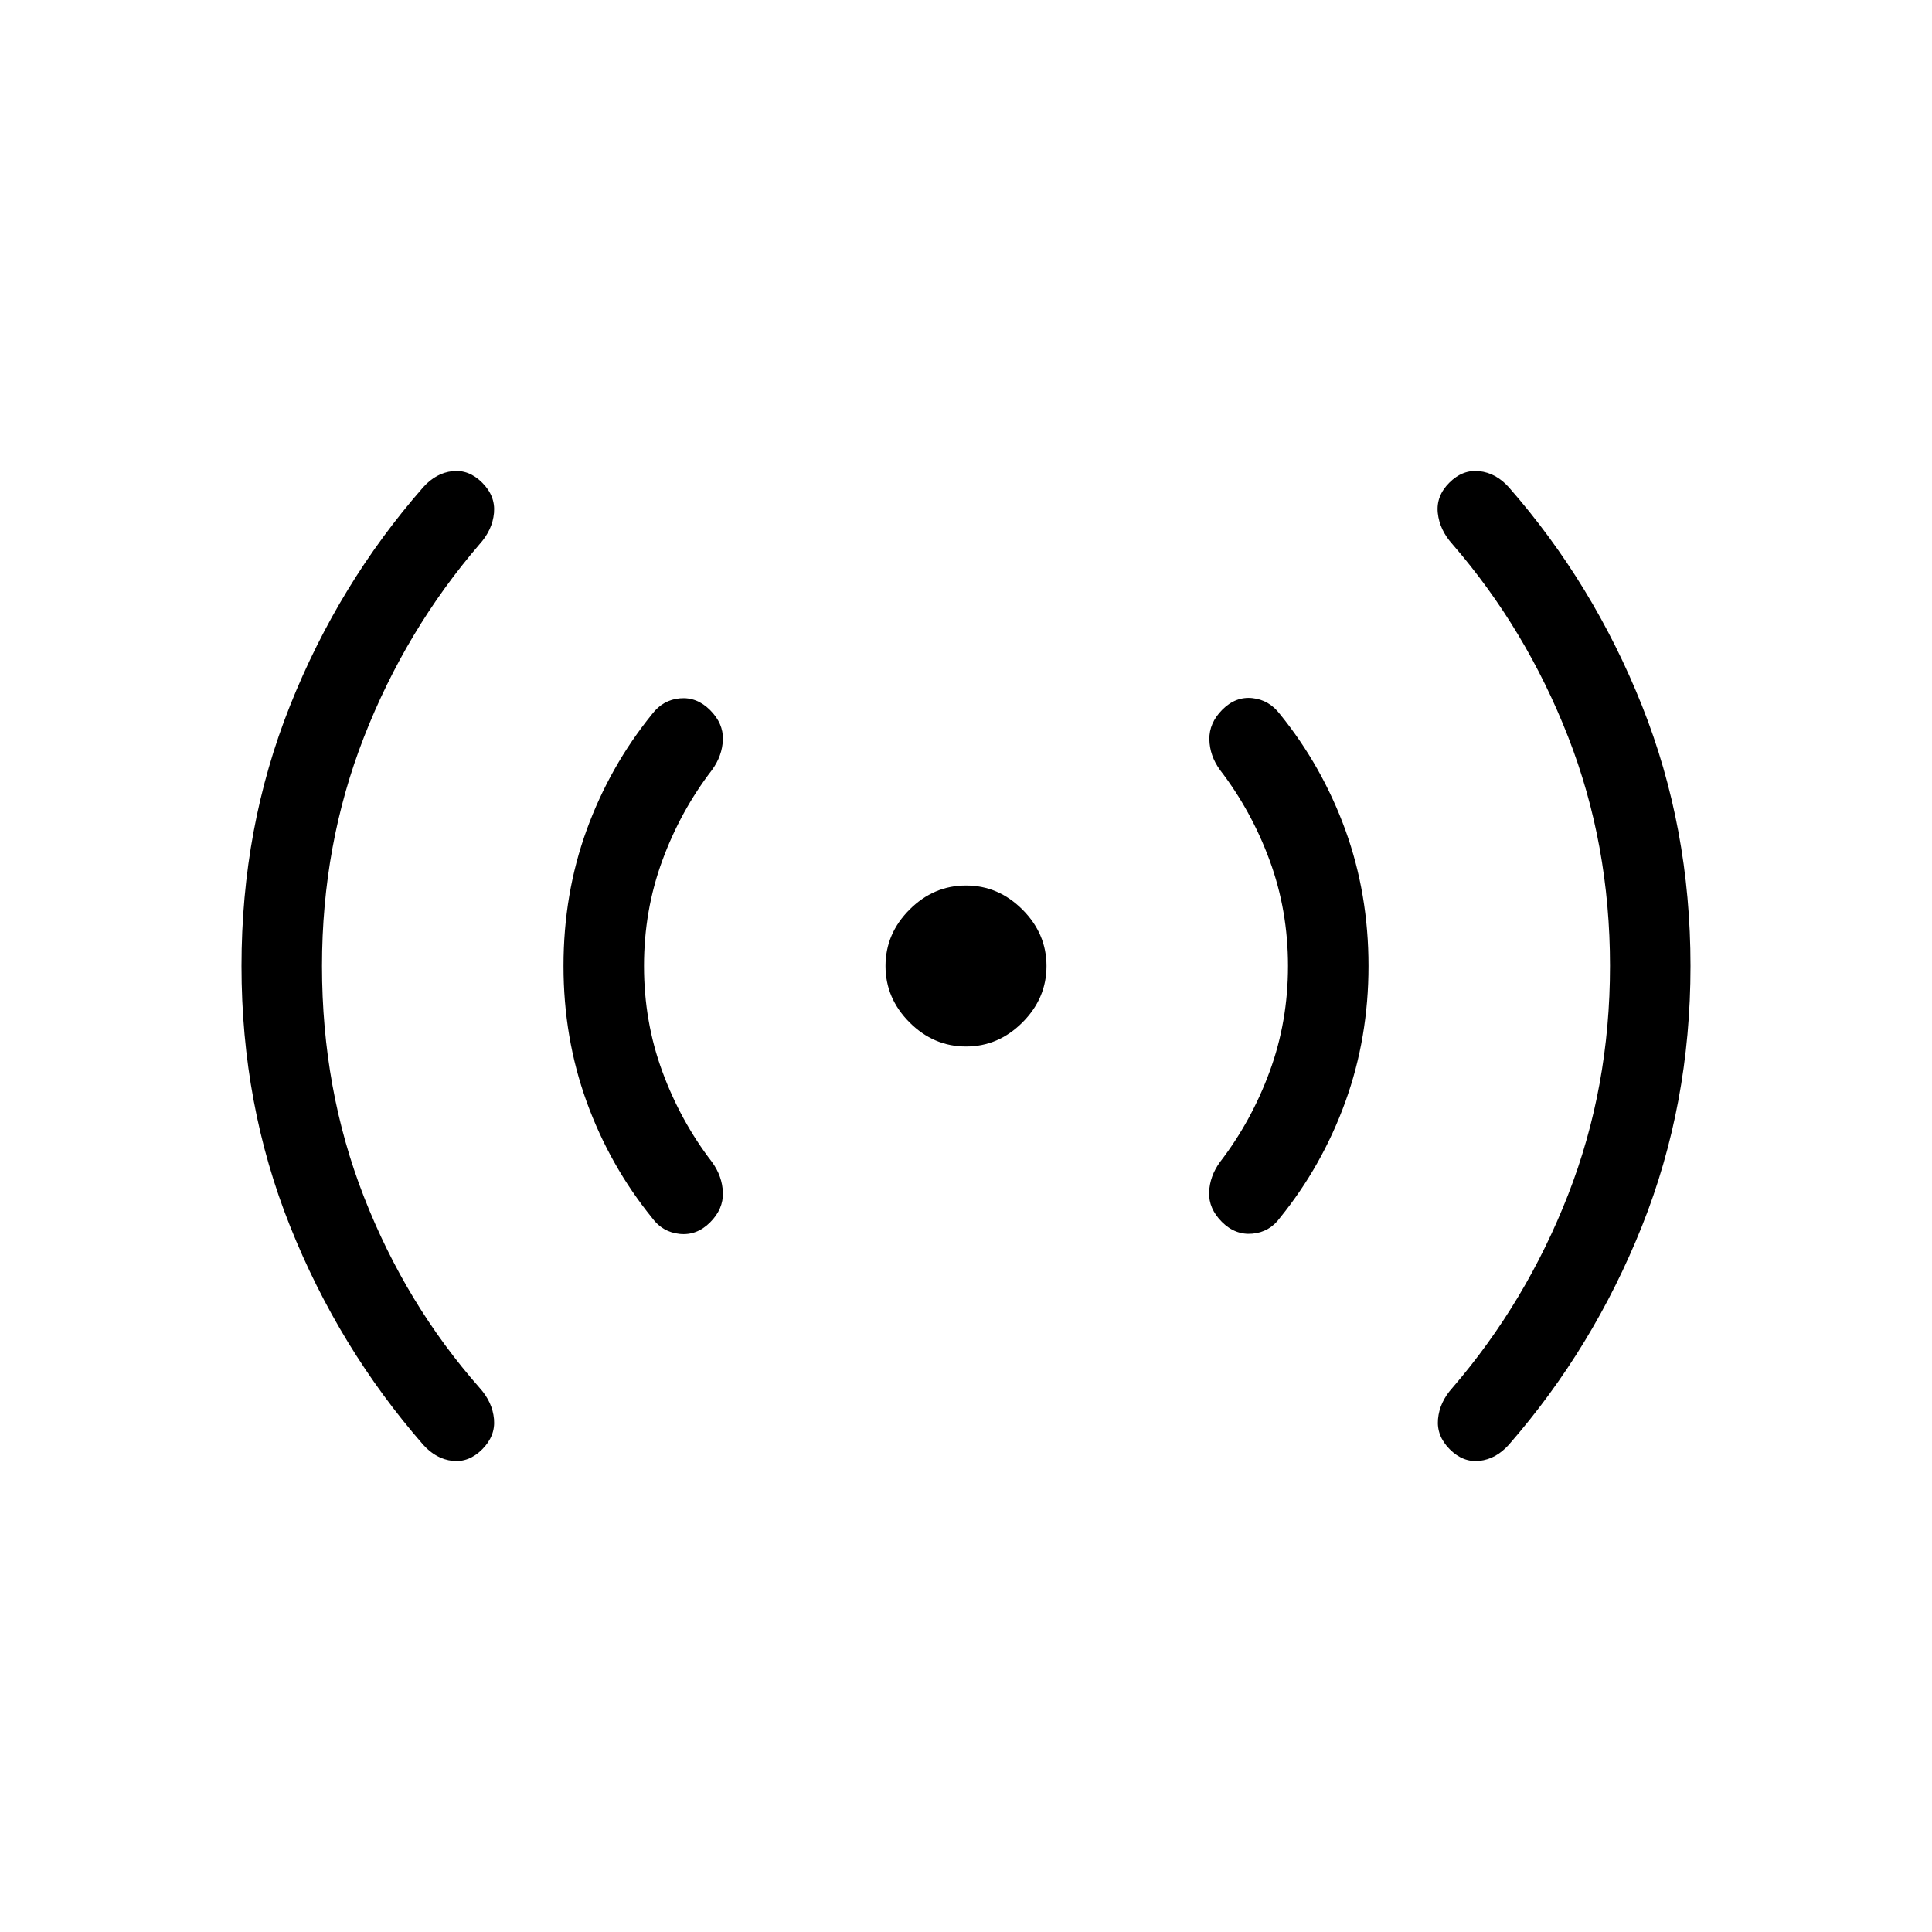 <svg xmlns="http://www.w3.org/2000/svg" height="24" viewBox="0 -960 960 960" width="24"><path d="M160-480q0 61.385 20.846 114.731t57.462 94.884q6.384 7.077 7.153 15.5.77 8.424-5.846 15.039-6.615 6.615-14.769 5.731-8.154-.885-14.539-7.962-42-48.154-66.153-108.577Q120-411.077 120-480t24.154-129.462Q168.307-670 210.307-717.923q6.385-7.077 14.539-7.962 8.154-.884 14.769 5.731 6.616 6.615 5.846 15.039-.769 8.423-7.153 15.5-36.616 42.538-57.462 95.884Q160-540.385 160-480Zm160 0q0 27.615 9.077 52.346 9.077 24.731 24.692 45.039 5.154 7.076 5.423 15.23.269 8.154-6.346 14.77-6.615 6.615-15.154 5.731-8.538-.885-13.692-7.962-21-25.923-32.5-57.692Q280-444.308 280-480q0-35.923 11.5-67.577 11.5-31.654 32.5-57.577 5.384-7.077 13.808-7.846 8.423-.769 15.038 5.846t6.346 14.654q-.269 8.039-5.423 15.115-15.615 20.308-24.692 45.039T320-480Zm160 40q-16.077 0-28.039-11.961Q440-463.923 440-480t11.961-28.039Q463.923-520 480-520t28.039 11.961Q520-496.077 520-480t-11.961 28.039Q496.077-440 480-440Zm160-40q0-27.615-9.077-52.346-9.077-24.731-24.692-45.039-5.154-7.076-5.308-15.23-.154-8.154 6.462-14.77 6.615-6.615 14.923-5.73 8.308.884 13.692 7.961 21 25.923 32.5 57.577T680-480q0 35.692-11.5 67.462-11.5 31.769-32.5 57.692-5.154 7.077-13.692 7.846-8.539.769-15.154-5.846t-6.346-14.654q.269-8.039 5.423-15.115 15.615-20.308 24.692-45.039T640-480Zm160 0q0-60.615-20.846-113.961-20.846-53.347-57.462-95.654-6.384-7.077-7.269-15.5-.884-8.424 5.731-15.039t14.885-5.731q8.269.885 14.654 7.962 42 47.923 66.153 108.461Q840-548.923 840-480q0 68.923-24.154 129.346-24.153 60.423-66.153 108.577-6.385 7.077-14.539 7.962-8.154.884-14.769-5.731-6.616-6.615-5.846-15.039.769-8.423 7.153-15.5 36.616-42.538 57.462-95.884Q800-419.615 800-480Z"/></svg>
